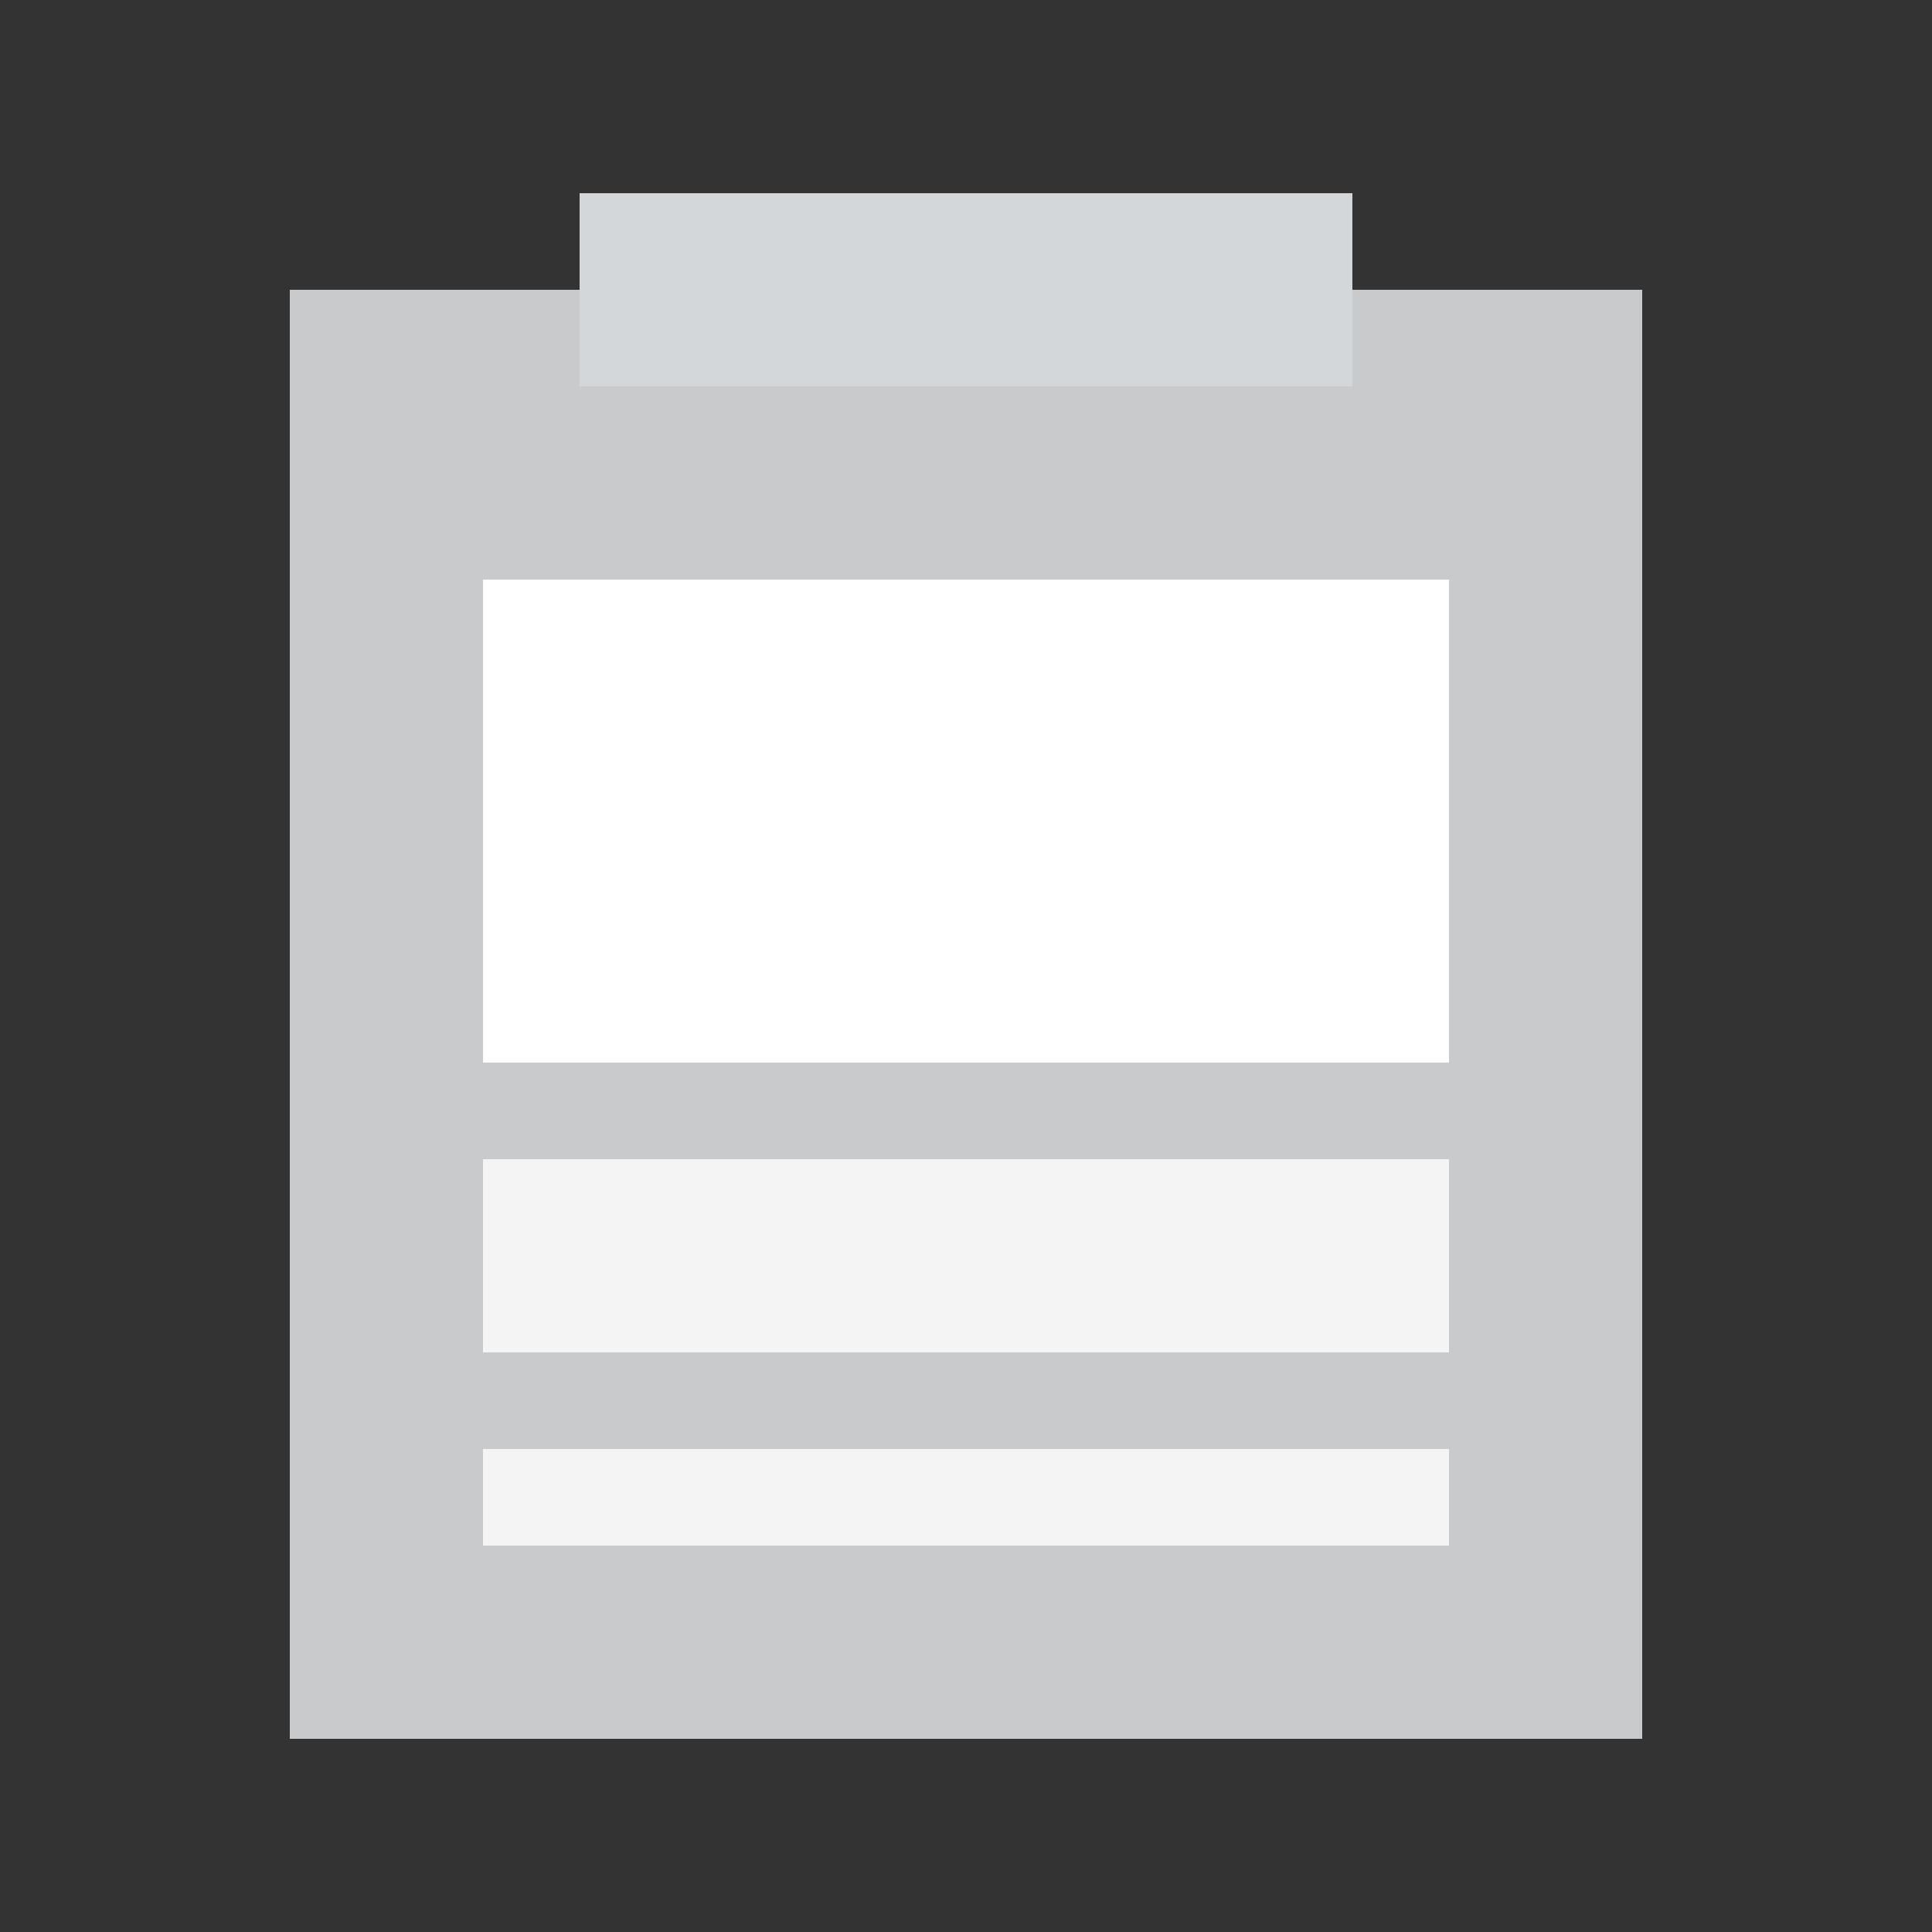 <?xml version="1.0" encoding="UTF-8"?>
<svg width="20px" height="20px" viewBox="0 0 20 20" version="1.1" xmlns="http://www.w3.org/2000/svg" xmlns:xlink="http://www.w3.org/1999/xlink">
    <rect x="0" y="0" width="20" height="20" fill="#333333" stroke="none"/>
    <!-- Generator: Sketch 52.6 (67491) - http://www.bohemiancoding.com/sketch -->
    <title>icon_article_default</title>
    <desc>Created with Sketch.</desc>
    <g id="酷耍web站2.0视觉规范" stroke="none" stroke-width="1" fill="none" fill-rule="evenodd">
        <g id="酷耍web站2.0_视觉规范" transform="translate(-298, -2588)">
            <g id="icon_20px" transform="translate(22, 2588)">
                <g id="icon_article_default" transform="translate(276, 0)">
                    <rect id="Rectangle-11-Copy" fill="#FFFFFF" opacity="0" x="0" y="0" width="20" height="20"></rect>
                    <path d="M3,3 L17,3 L17,18 L3,18 L3,3 Z" id="Combined-Shape-Copy" fill="#C8CACC"></path>
                    <path d="M3,3 L17,3 L17,18 L3,18 L3,3 Z" id="Combined-Shape" fill="#C8CACC"></path>
                    <rect id="Rectangle-11" fill="#FFFFFF" x="5" y="6" width="10" height="5"></rect>
                    <rect id="Rectangle-11-Copy-3" fill="#FFFFFF" opacity="0.8" x="5" y="15" width="10" height="1"></rect>
                    <rect id="Rectangle-11-Copy-4" fill="#FFFFFF" opacity="0.8" x="5" y="12" width="10" height="2"></rect>
                    <rect id="Rectangle-7-Copy" fill="#D4D7D9" x="6" y="2" width="8" height="2"></rect>
                </g>
                <g id="切图框" transform="translate(40, 0)"></g>
            </g>
        </g>
    </g>
</svg>